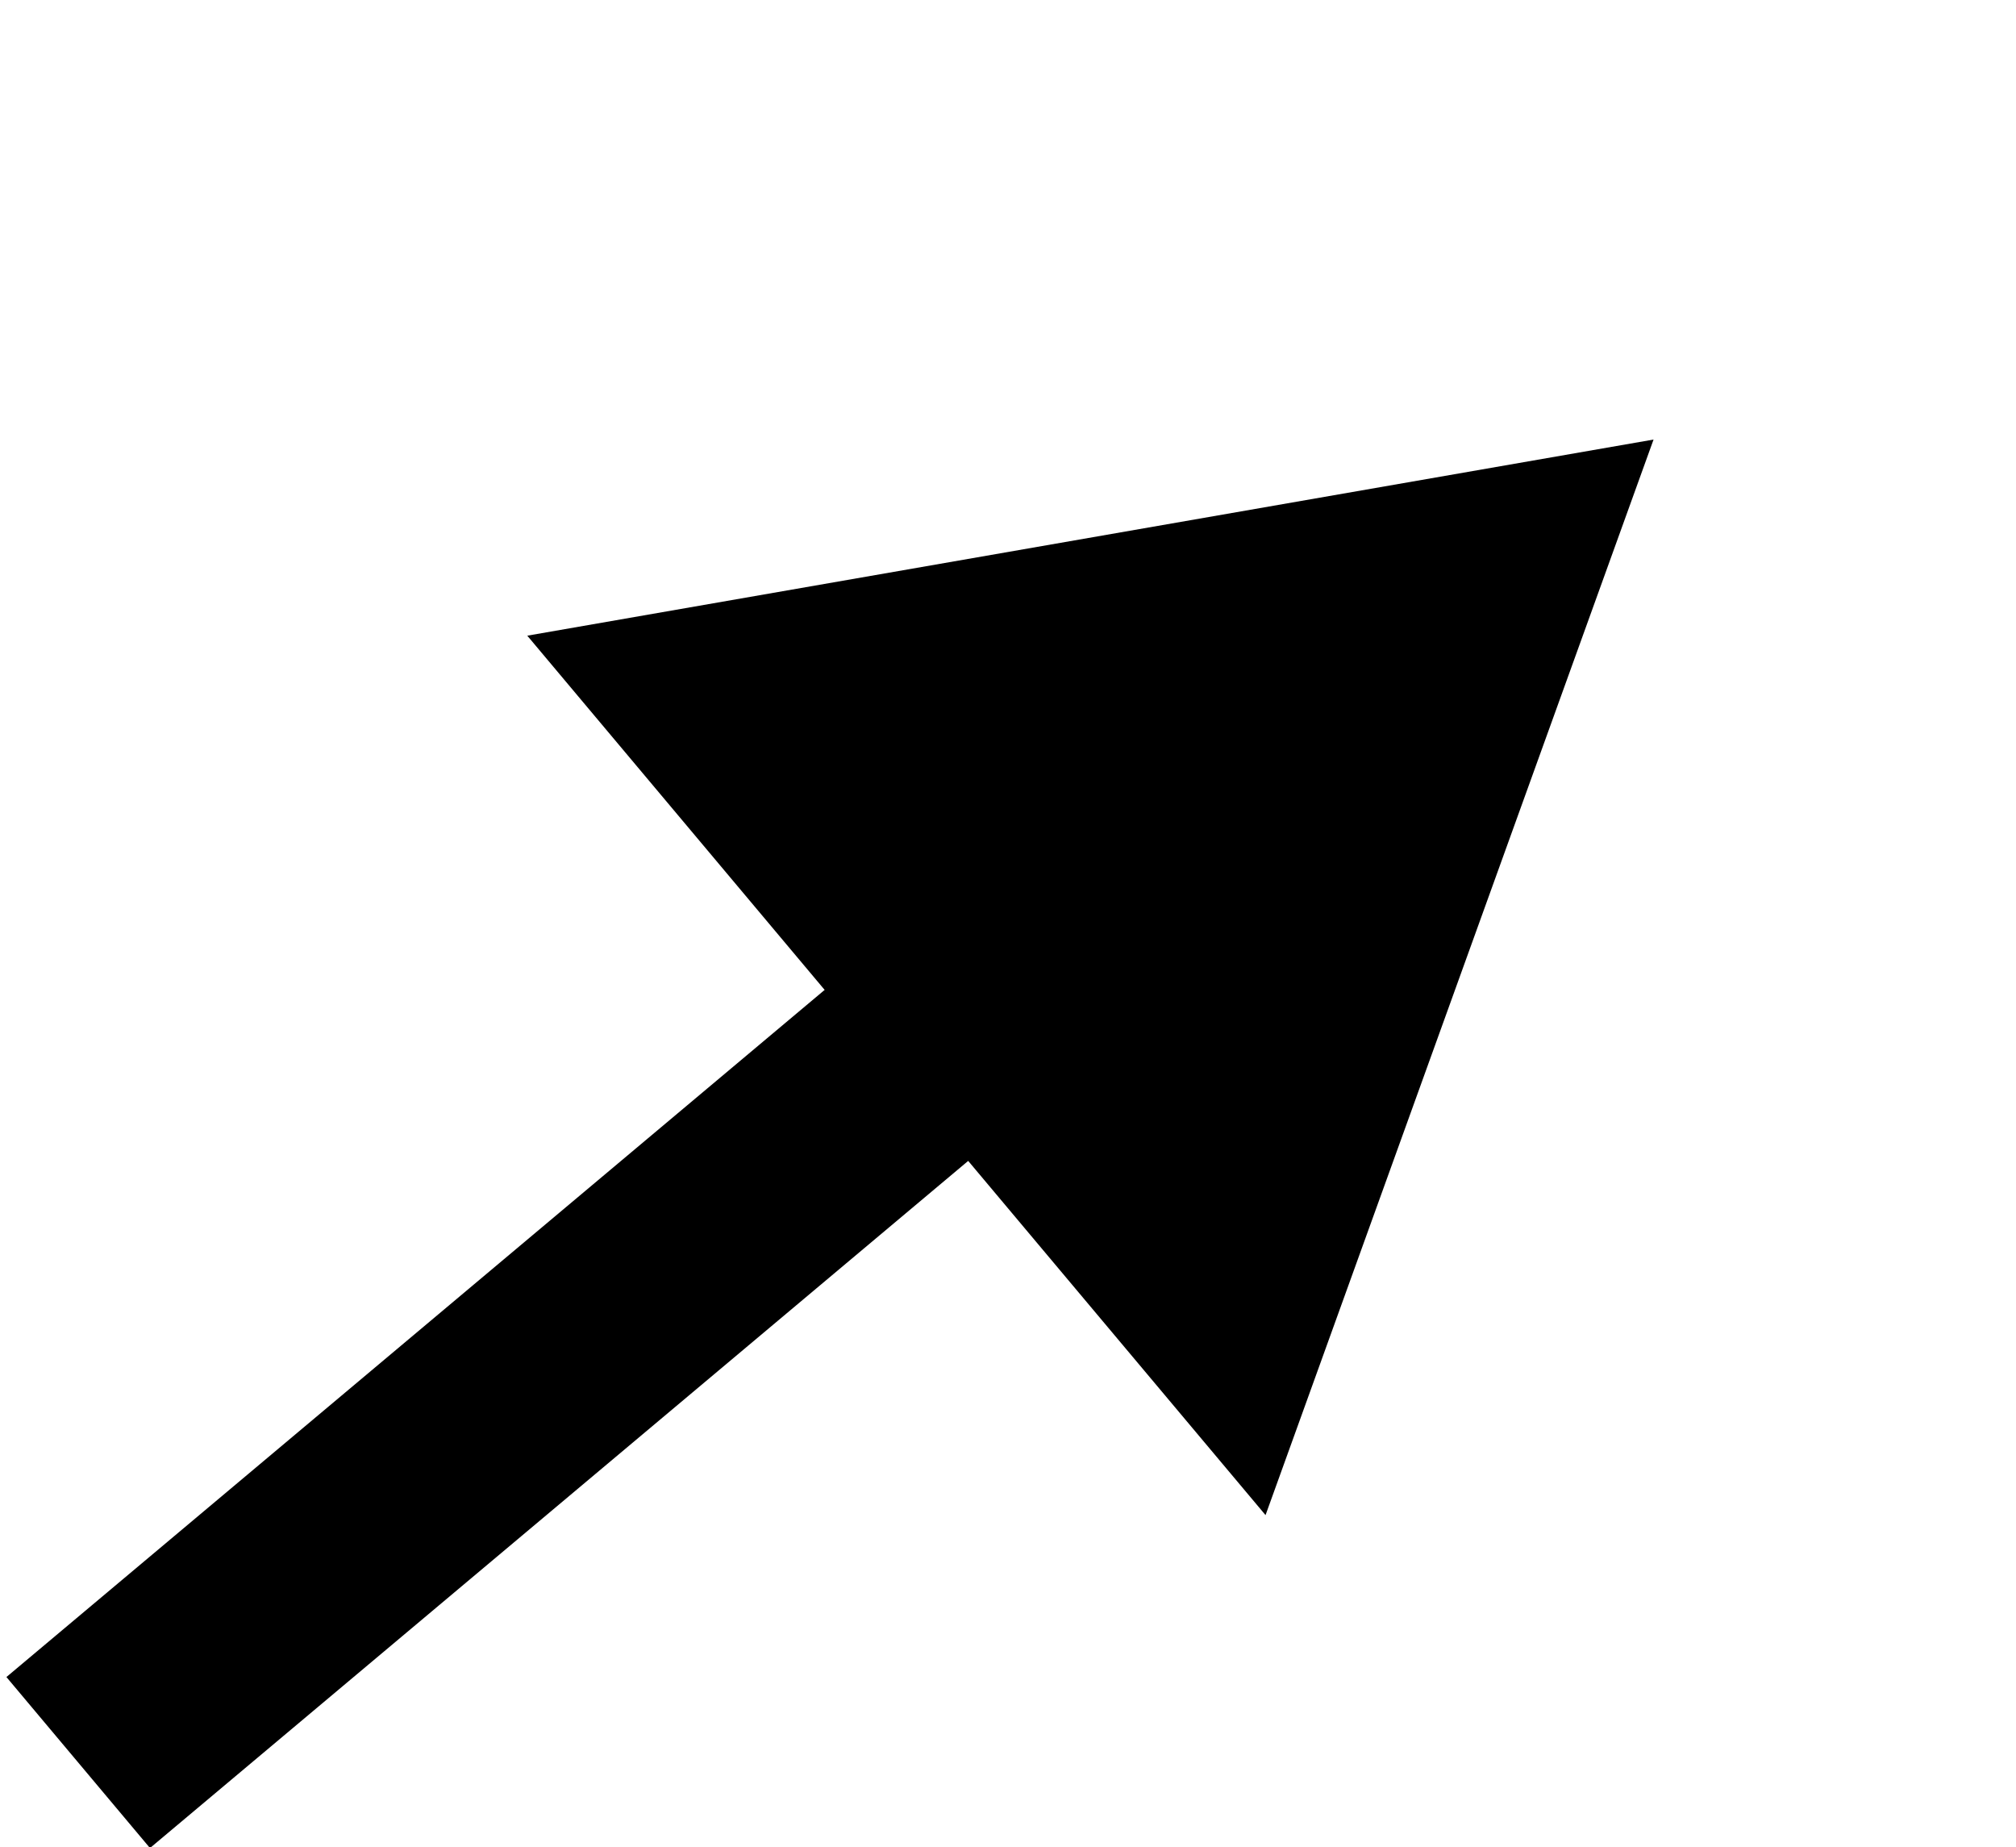 <svg xmlns="http://www.w3.org/2000/svg" width="63.23" height="57.93" viewBox="0 0 63.23 57.93">
  <g id="Group_88" data-name="Group 88" transform="matrix(0.985, -0.174, 0.174, 0.985, -273.021, -373.972)">
    <path id="Polygon_2" data-name="Polygon 2" d="M18,0,36,31H0Z" transform="translate(243.414 422.661) rotate(60)"/>
    <line id="Line_58" data-name="Line 58" y2="31" transform="translate(226.433 453.25) rotate(60)" fill="none" stroke="#000" stroke-linecap="square" stroke-width="7"/>
  </g>
</svg>
